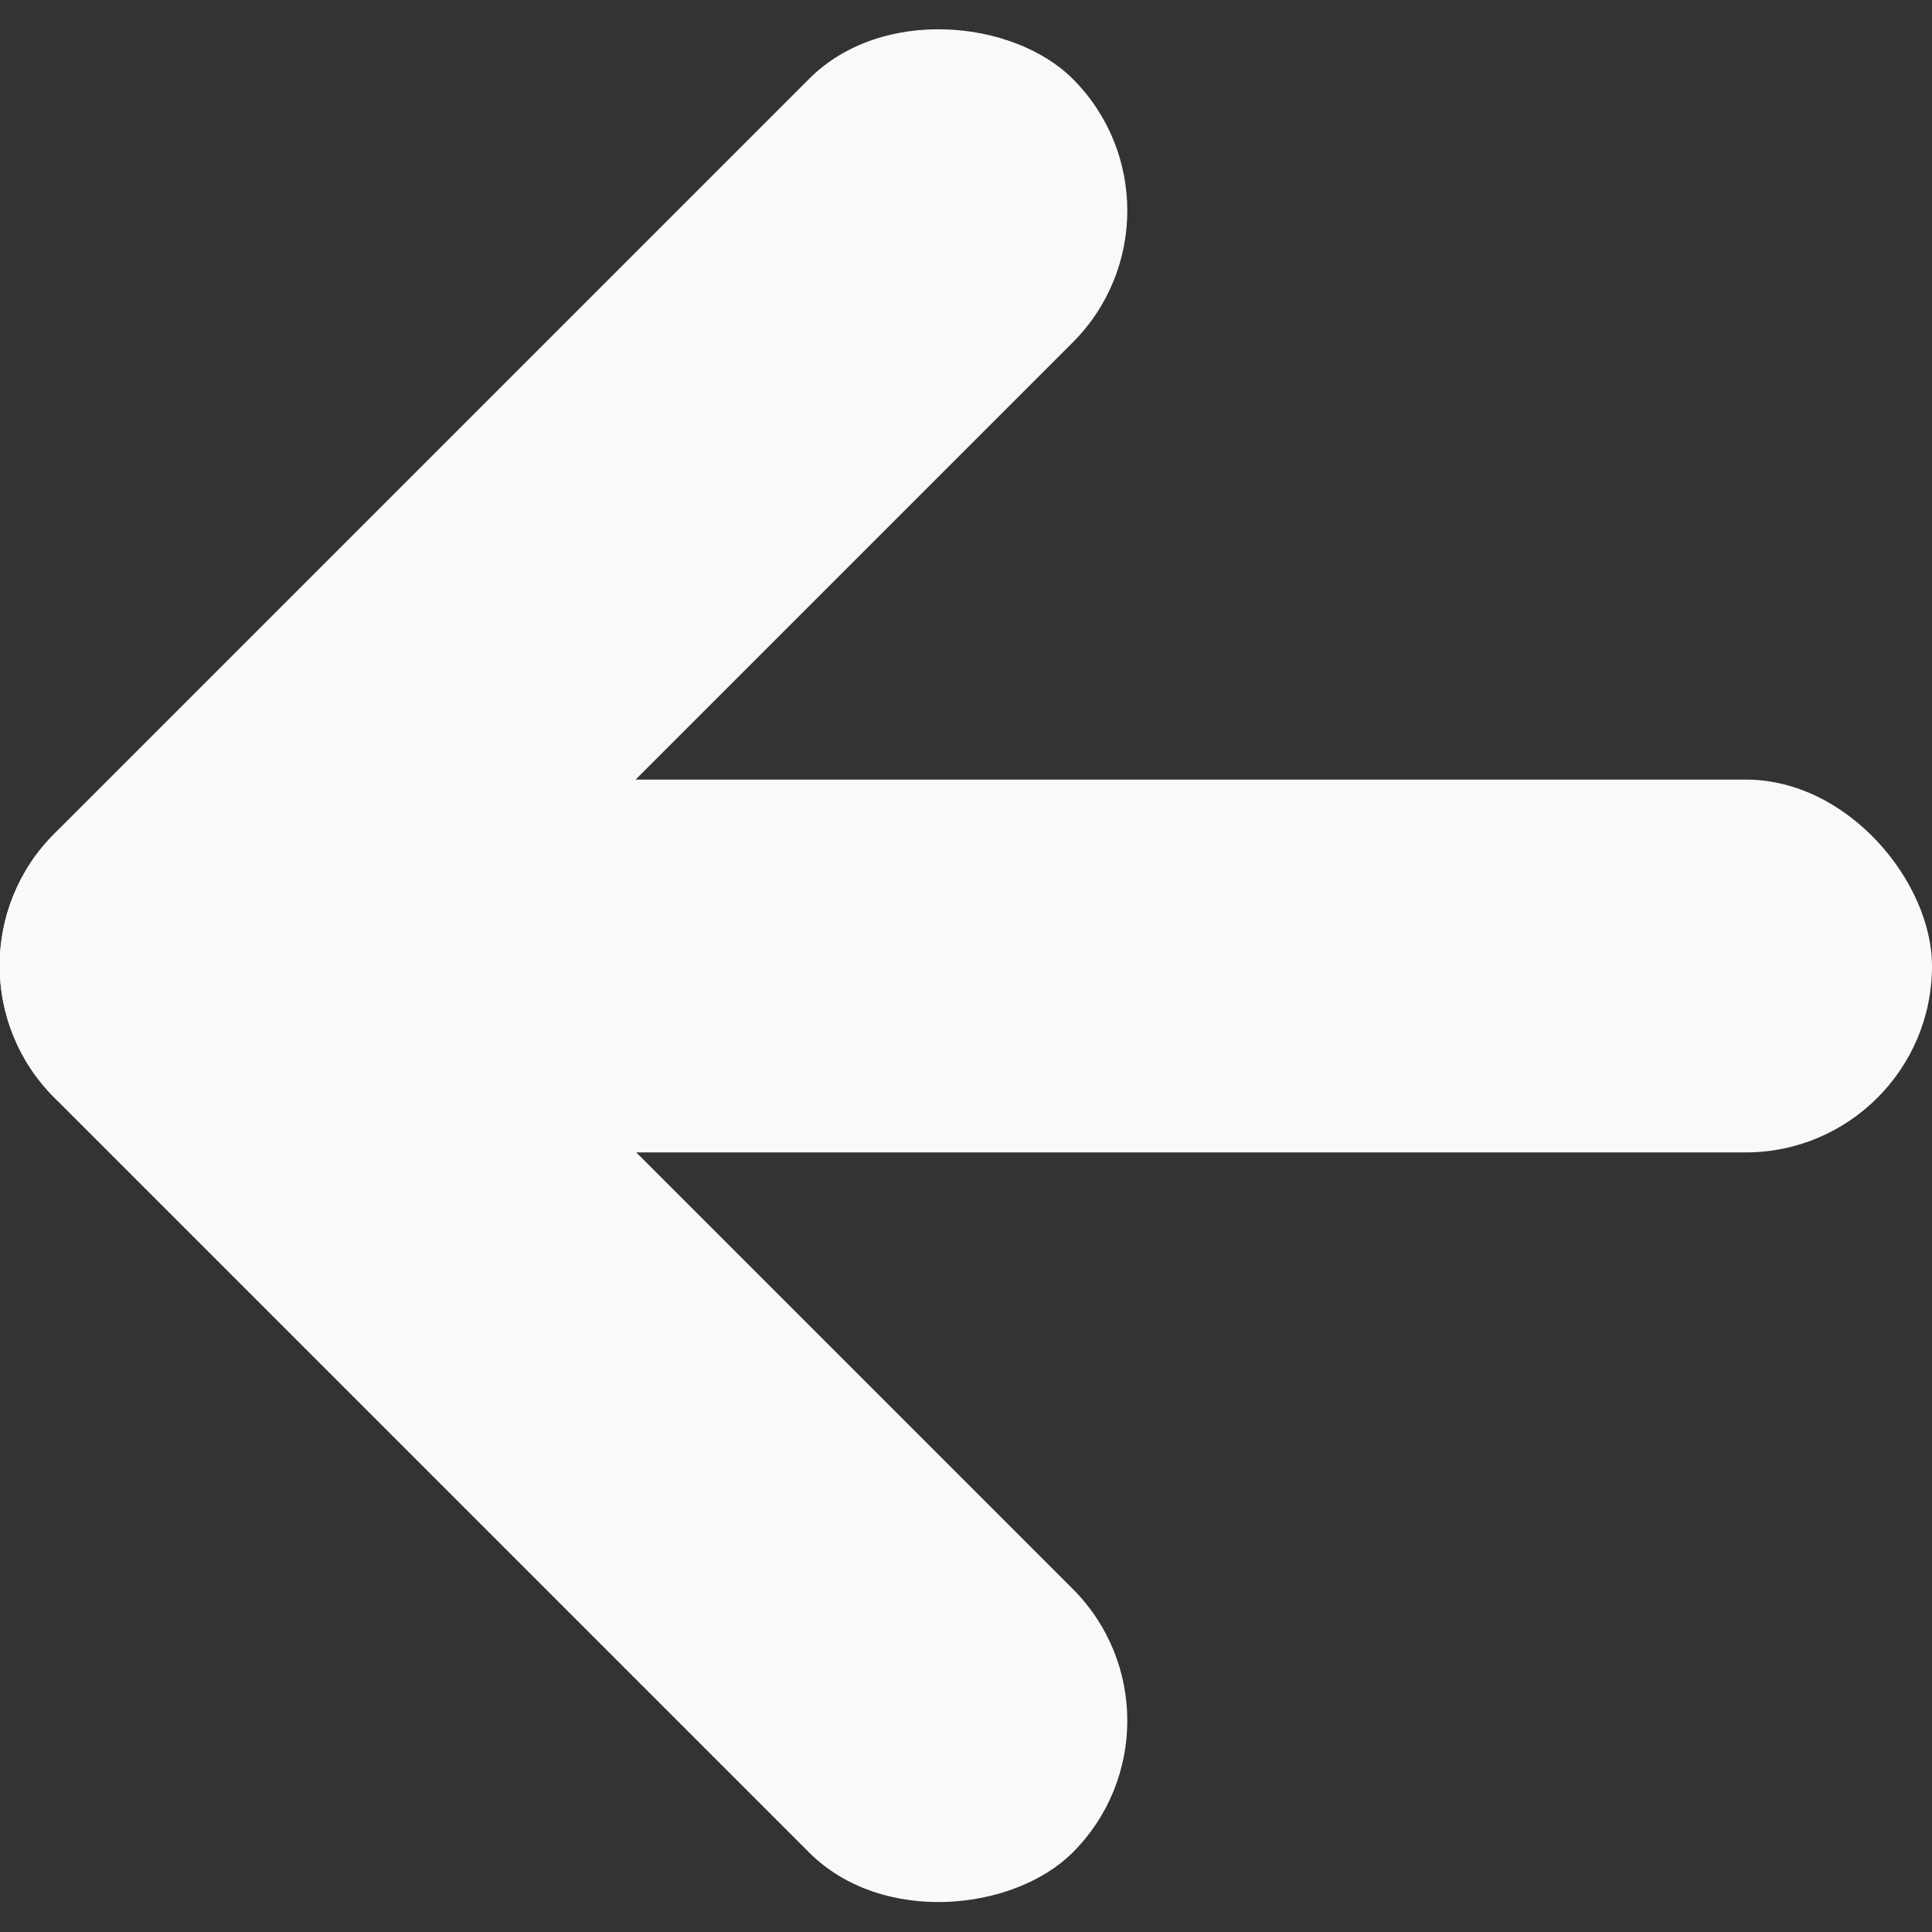 <?xml version="1.0" encoding="UTF-8" standalone="no"?>
<!-- Created with Inkscape (http://www.inkscape.org/) -->

<svg
   xmlns:dc="http://purl.org/dc/elements/1.1/"
   xmlns:cc="http://creativecommons.org/ns#"
   xmlns:rdf="http://www.w3.org/1999/02/22-rdf-syntax-ns#"
   xmlns:svg="http://www.w3.org/2000/svg"
   xmlns="http://www.w3.org/2000/svg"
   xmlns:sodipodi="http://sodipodi.sourceforge.net/DTD/sodipodi-0.dtd"
   xmlns:inkscape="http://www.inkscape.org/namespaces/inkscape"
   width="488.57"
   height="488.57"
   id="svg3100"
   version="1.1"
   inkscape:version="0.48.4 r9939"
   sodipodi:docname="back.svg">
  <rect width="100%" height="100%" fill="#333333" stroke="none"/>
  <defs
     id="defs3102" />
  <sodipodi:namedview
     id="base"
     pagecolor="#ffffff"
     bordercolor="#666666"
     borderopacity="1.0"
     inkscape:pageopacity="0.0"
     inkscape:pageshadow="2"
     inkscape:zoom="0.35"
     inkscape:cx="-209.28572"
     inkscape:cy="143.86172"
     inkscape:document-units="px"
     inkscape:current-layer="layer1"
     showgrid="false"
     fit-margin-top="0"
     fit-margin-left="0"
     fit-margin-right="0"
     fit-margin-bottom="0"
     inkscape:window-width="1366"
     inkscape:window-height="706"
     inkscape:window-x="-8"
     inkscape:window-y="-8"
     inkscape:window-maximized="1" />
  <g
     inkscape:label="Calque 1"
     inkscape:groupmode="layer"
     id="layer1"
     transform="translate(-184.286,-187.654)">
    <g
       id="g3056"
       transform="translate(-652.858,-130.423)"
       style="fill:#f9f9f9">
      <rect
         transform="matrix(0.707,-0.707,0.707,0.707,0,0)"
         ry="47.143"
         y="975.792"
         x="180.552"
         height="94.286"
         width="364.286"
         id="rect2985-7"
         style="fill:#f9f9f9;fill-opacity:1;stroke:none" />
      <rect
         style="fill:#f9f9f9;fill-opacity:1;stroke:none"
         id="rect3005-4"
         width="488.571"
         height="94.286"
         x="837.143"
         y="515.219"
         ry="47.143" />
      <rect
         transform="matrix(0.707,0.707,0.707,-0.707,0,0)"
         ry="47.143"
         y="180.492"
         x="975.852"
         height="94.286"
         width="364.286"
         id="rect2985-7-9"
         style="fill:#f9f9f9;fill-opacity:1;stroke:none" />
    </g>
  </g>
</svg>
